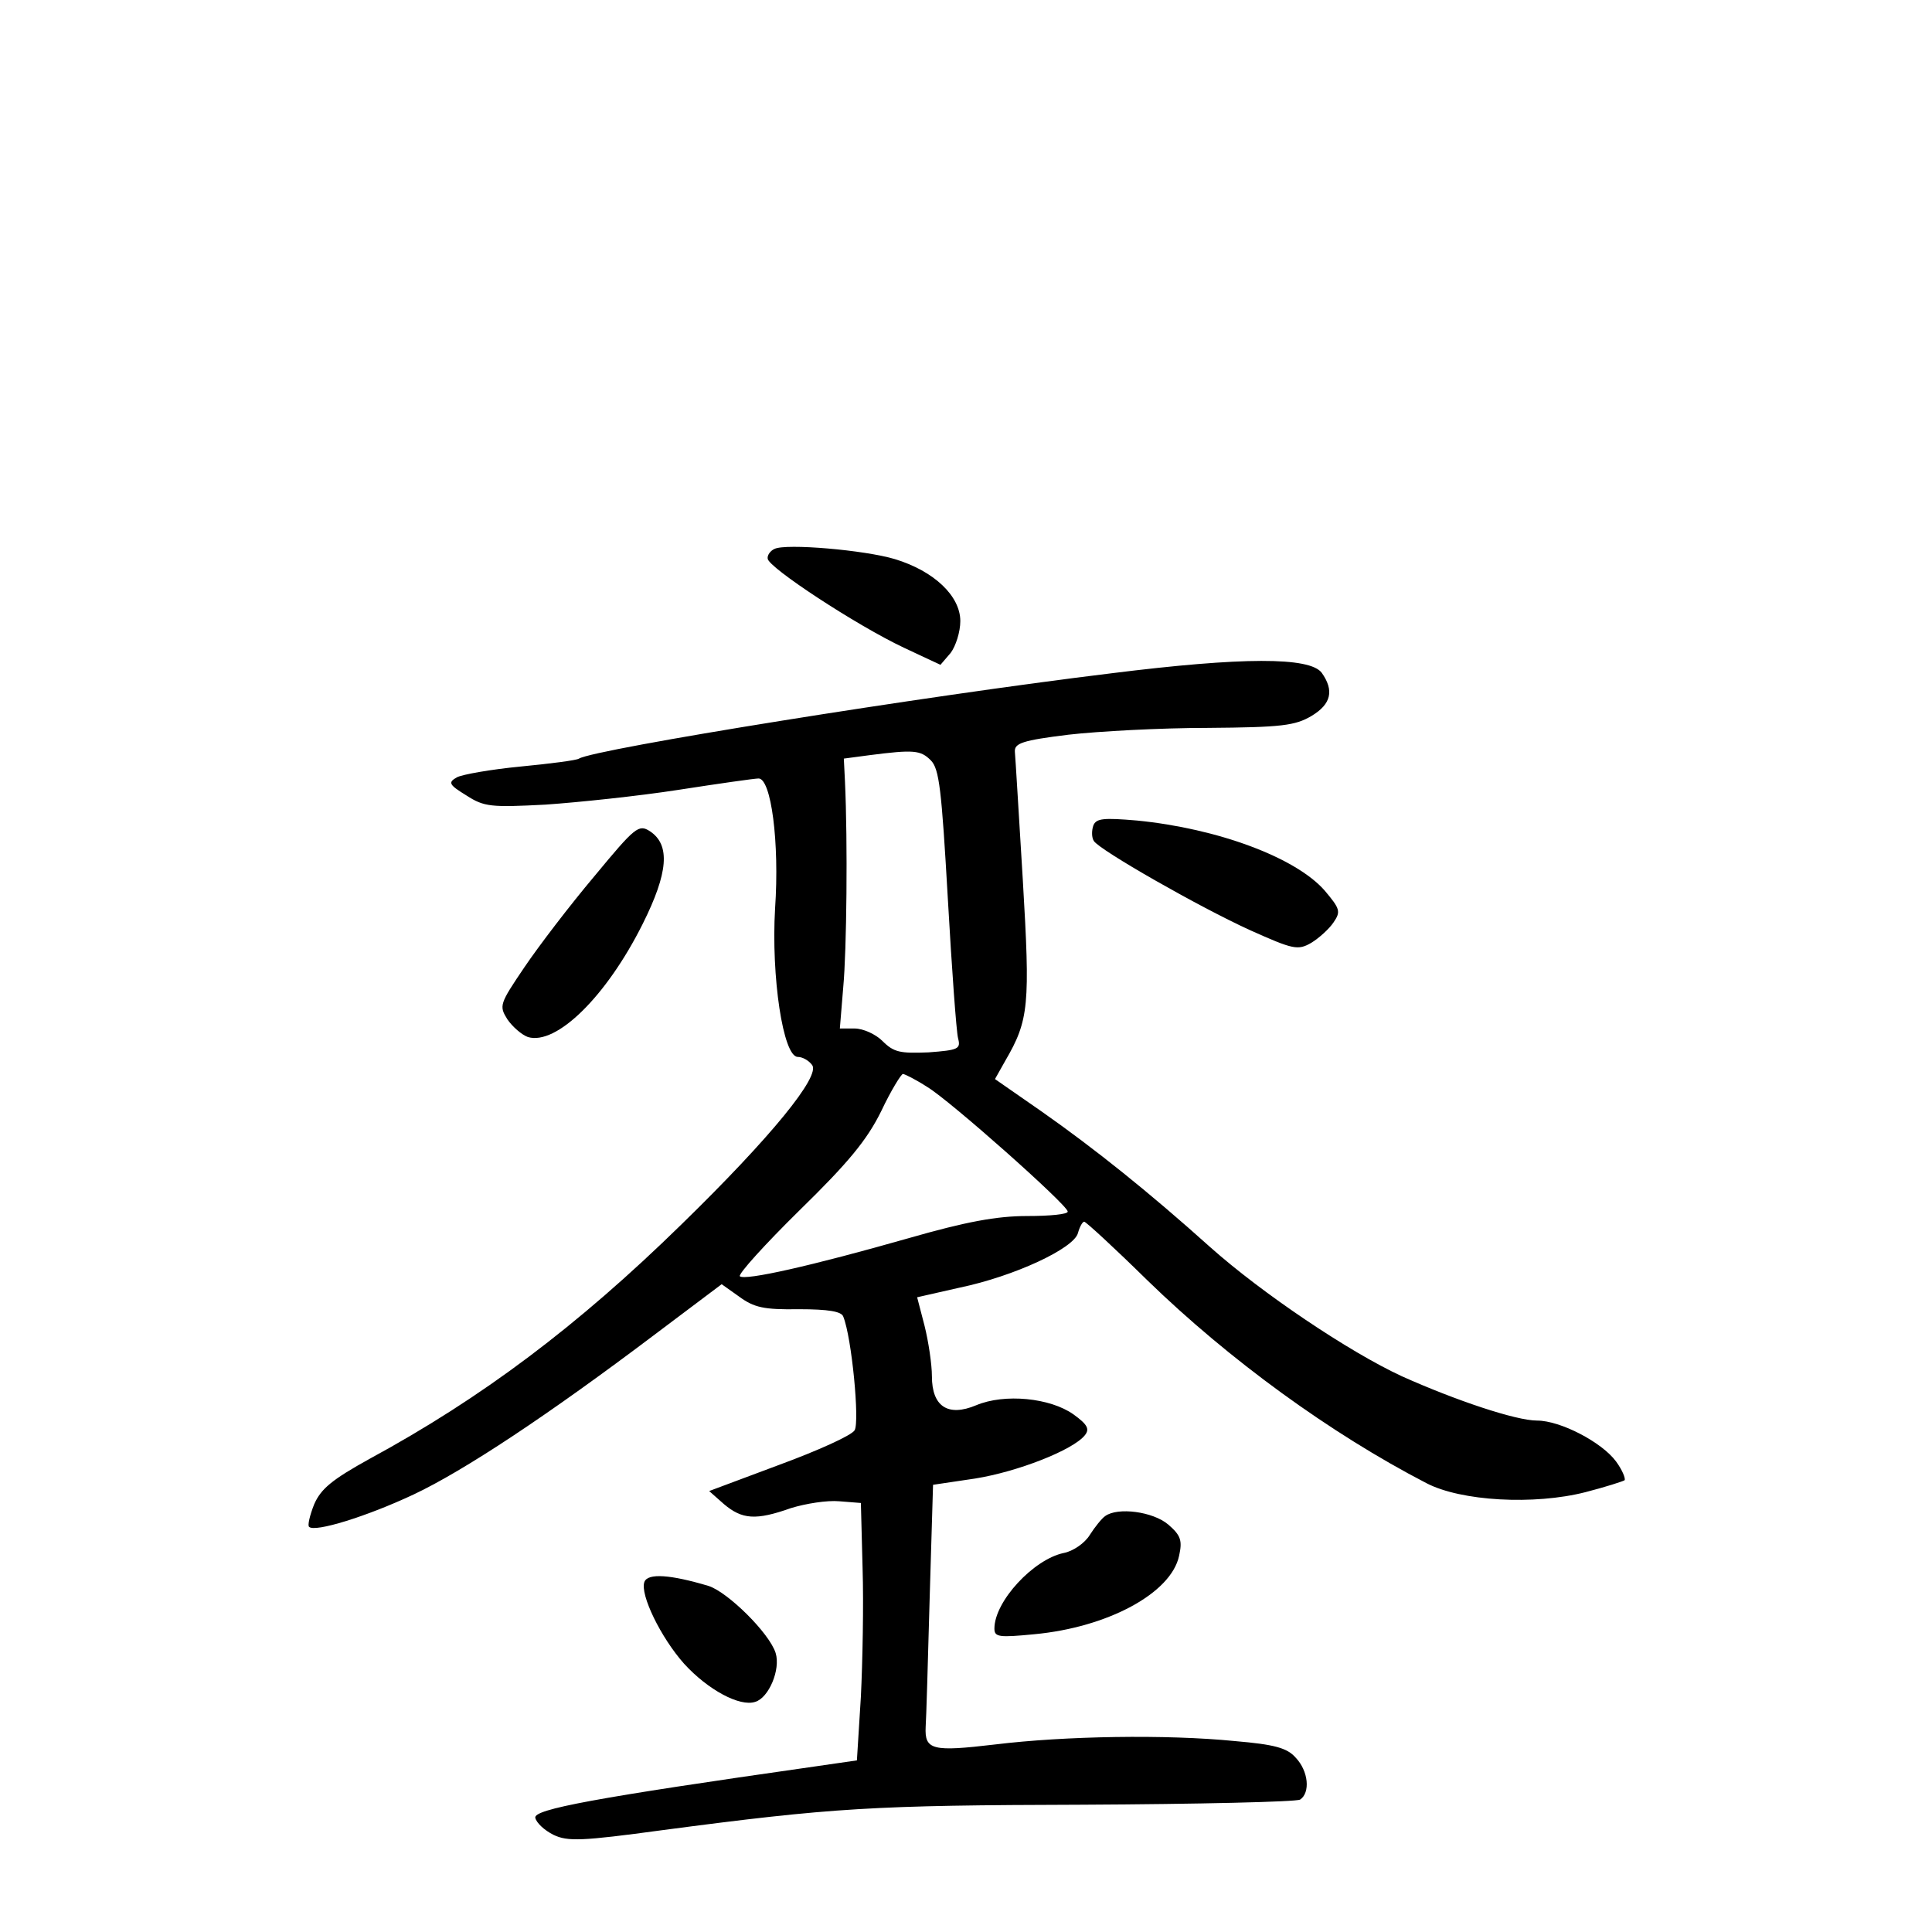<?xml version="1.0" standalone="no"?>
<!DOCTYPE svg PUBLIC "-//W3C//DTD SVG 20010904//EN"
 "http://www.w3.org/TR/2001/REC-SVG-20010904/DTD/svg10.dtd">
<svg version="1.0" xmlns="http://www.w3.org/2000/svg"
 width="340pt" height="340pt" viewBox="0 0 340 340"
 preserveAspectRatio="xMidYMid meet">
<g transform="translate(0,340) scale(0.1,-0.1)"
fill="#000000" stroke="none">
<path d="M1363 2434 c-7 -3 -13 -11 -12 -17 0 -15 157 -118 240 -157 l64 -30
18 21 c9 12 17 37 17 56 0 44 -46 88 -115 109 -53 16 -192 28 -212 18z"/>
<path d="M1955 2215 c-330 -40 -908 -133 -936 -150 -4 -3 -51 -9 -103 -14 -52
-5 -103 -14 -112 -19 -16 -9 -14 -13 17 -32 31 -20 43 -21 139 -16 58 4 163
15 234 26 71 11 134 20 141 20 22 0 37 -112 29 -229 -7 -119 14 -261 40 -261
8 0 19 -6 25 -14 16 -19 -72 -127 -230 -281 -183 -179 -351 -305 -548 -412
-67 -37 -86 -53 -98 -80 -8 -20 -12 -38 -9 -40 10 -10 101 18 184 57 89 42
237 140 425 282 l117 88 31 -22 c26 -19 43 -23 105 -22 52 0 75 -4 78 -13 15
-37 29 -185 20 -200 -5 -9 -65 -36 -133 -61 l-123 -46 26 -23 c32 -27 56 -29
118 -7 26 8 64 14 85 12 l38 -3 3 -115 c2 -63 0 -165 -3 -226 l-7 -112 -76
-11 c-386 -55 -493 -75 -490 -90 2 -9 16 -22 32 -30 25 -12 50 -11 190 8 303
40 372 44 741 45 204 1 376 5 383 9 18 12 15 50 -8 74 -15 17 -37 23 -107 29
-121 12 -299 9 -422 -6 -110 -13 -124 -10 -122 31 1 13 4 114 7 225 l6 201 74
11 c75 12 172 50 193 76 9 11 5 19 -20 37 -41 29 -121 37 -171 16 -50 -21 -78
-2 -78 51 0 21 -6 61 -13 89 l-13 50 75 17 c96 20 201 69 208 96 3 11 8 20 11
20 3 0 53 -46 111 -103 144 -140 323 -270 491 -357 61 -32 190 -39 280 -16 35
9 66 19 69 21 2 3 -4 18 -15 33 -25 34 -98 72 -139 72 -37 0 -142 35 -238 78
-93 43 -246 146 -337 227 -108 97 -203 173 -297 239 l-82 57 18 32 c42 72 44
98 31 318 -7 114 -13 216 -14 226 -1 15 13 20 94 30 52 6 163 12 245 12 131 1
154 4 183 21 35 21 40 45 18 76 -21 28 -139 28 -371 -1z m-317 -153 c15 -15
19 -51 30 -243 7 -124 15 -234 18 -246 5 -19 1 -21 -52 -25 -50 -2 -61 0 -81
20 -12 12 -34 22 -49 22 l-26 0 6 73 c6 64 8 255 3 362 l-2 40 45 6 c78 10 90
9 108 -9z m-6 -575 c40 -24 246 -207 247 -219 1 -5 -32 -8 -71 -8 -54 0 -108
-10 -209 -39 -172 -49 -288 -75 -297 -67 -3 4 44 56 105 116 86 84 119 124
144 175 17 36 35 65 38 65 3 0 23 -10 43 -23z"/>
<path d="M1924 1947 c-3 -9 -3 -21 1 -27 10 -16 185 -116 275 -157 76 -34 84
-36 108 -22 13 8 31 24 39 36 13 19 11 24 -16 56 -51 58 -188 109 -330 123
-59 5 -72 4 -77 -9z"/>
<path d="M1046 1858 c-43 -51 -98 -123 -123 -160 -44 -65 -45 -68 -30 -92 9
-13 25 -27 36 -31 50 -15 138 71 202 199 45 90 49 139 13 163 -20 13 -26 8
-98 -79z"/>
<path d="M1945 732 c-6 -4 -18 -19 -27 -33 -9 -15 -30 -29 -46 -32 -53 -11
-122 -85 -122 -133 0 -15 8 -16 70 -10 129 12 241 72 255 138 6 27 3 36 -19
55 -27 23 -89 31 -111 15z"/>
<path d="M1134 616 c-8 -22 29 -98 70 -144 42 -46 98 -76 125 -67 24 7 45 57
36 86 -11 35 -84 107 -118 118 -67 20 -107 23 -113 7z"/>
</g>
</svg>
